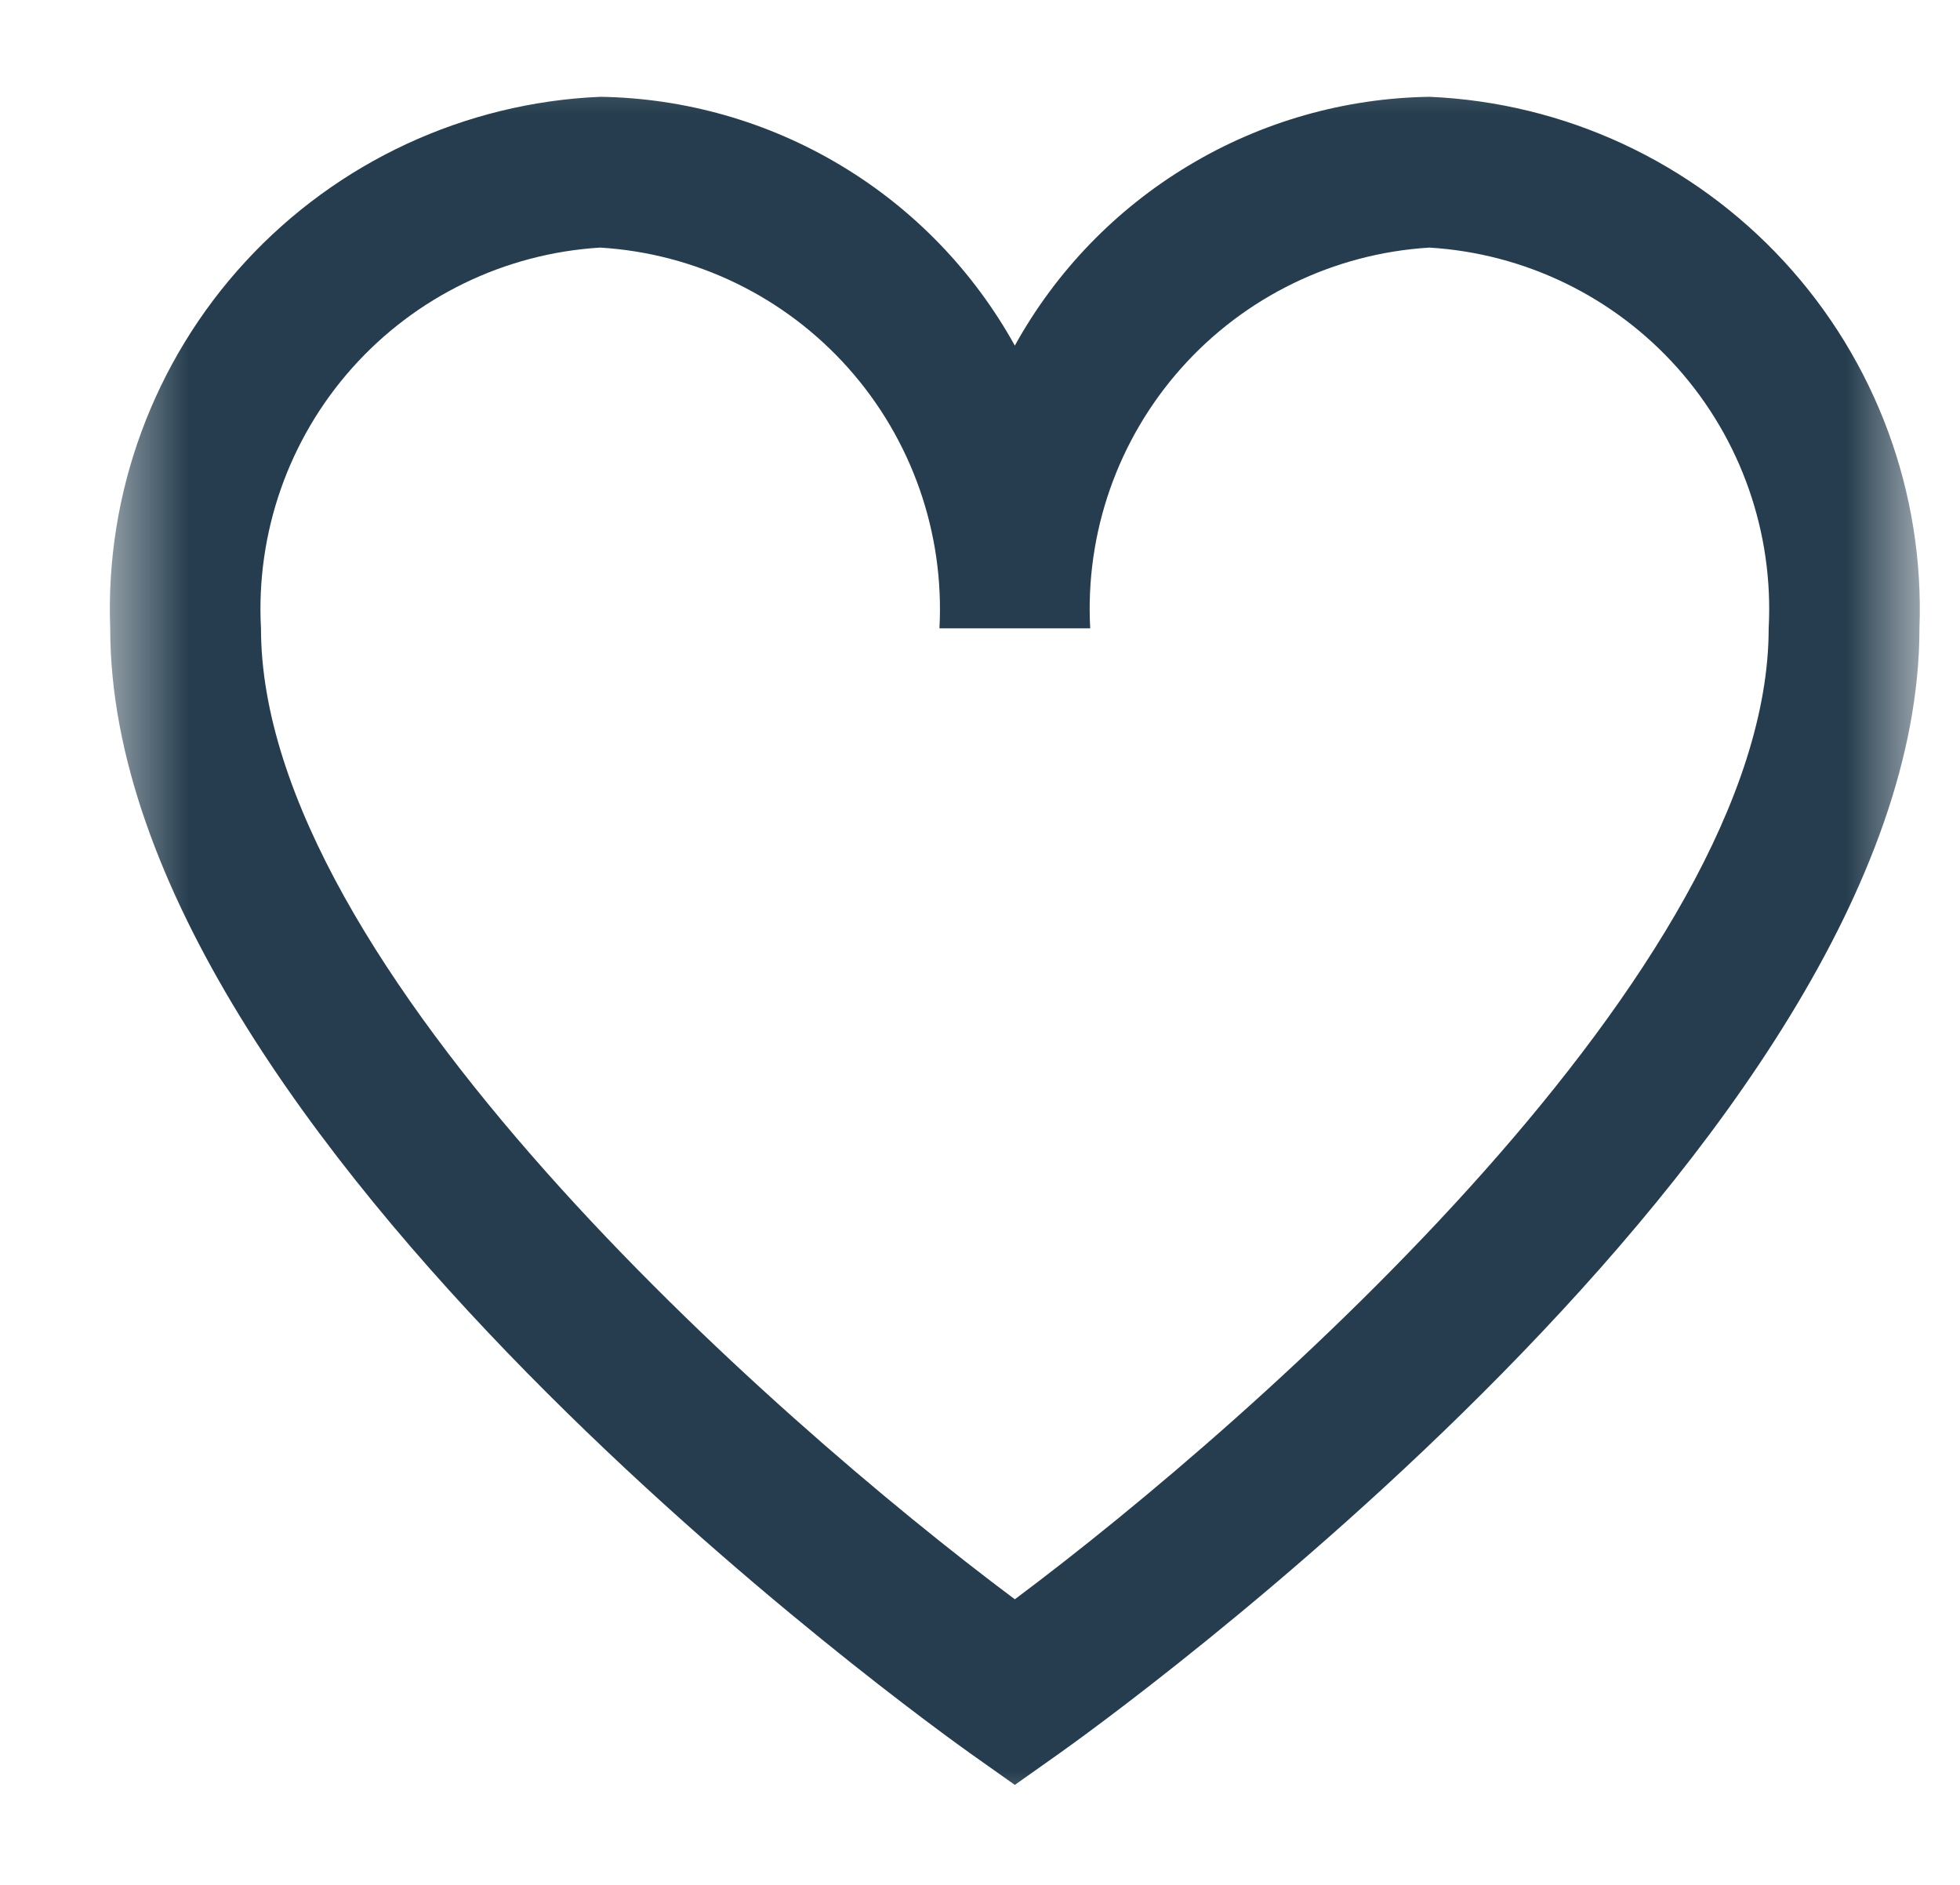 <svg width="26" height="25" viewBox="0 0 26 25" fill="none" xmlns="http://www.w3.org/2000/svg">
<g clip-path="url(#clip0_127_144)">
<g clip-path="url(#clip1_127_144)">
<g clip-path="url(#clip2_127_144)">
<mask id="mask0_127_144" style="mask-type:luminance" maskUnits="userSpaceOnUse" x="1" y="0" width="25" height="25">
<path d="M25.462 0.367H1.462V24.366H25.462V0.367Z" fill="white"/>
</mask>
<g mask="url(#mask0_127_144)">
<path d="M18.962 1.284C17.836 1.301 16.734 1.615 15.769 2.195C14.803 2.774 14.007 3.598 13.462 4.584C12.916 3.598 12.121 2.774 11.155 2.195C10.189 1.615 9.088 1.301 7.962 1.284C6.167 1.361 4.476 2.147 3.258 3.468C2.04 4.789 1.394 6.538 1.462 8.334C1.462 15.108 12.418 22.933 12.884 23.265L13.462 23.674L14.04 23.265C14.506 22.936 25.462 15.108 25.462 8.334C25.53 6.538 24.884 4.789 23.666 3.468C22.448 2.147 20.757 1.361 18.962 1.284ZM13.462 21.212C10.209 18.782 3.462 12.812 3.462 8.334C3.394 7.068 3.828 5.827 4.671 4.881C5.514 3.935 6.697 3.361 7.962 3.284C9.227 3.361 10.409 3.935 11.252 4.881C12.095 5.827 12.53 7.068 12.462 8.334H14.462C14.393 7.068 14.828 5.827 15.671 4.881C16.514 3.935 17.697 3.361 18.962 3.284C20.227 3.361 21.41 3.935 22.253 4.881C23.096 5.827 23.53 7.068 23.462 8.334C23.462 12.815 16.715 18.782 13.462 21.212Z" fill="#253D4E"/>
</g>
</g>
</g>
</g>
<defs>
<clipPath id="clip0_127_144">
<rect width="25.297" height="25" fill="white" transform="translate(0.687)"/>
</clipPath>
<clipPath id="clip1_127_144">
<rect width="25" height="25" fill="white" transform="translate(0.687)"/>
</clipPath>
<clipPath id="clip2_127_144">
<rect width="25" height="25" fill="white" transform="translate(0.687)"/>
</clipPath>
</defs>
</svg>
